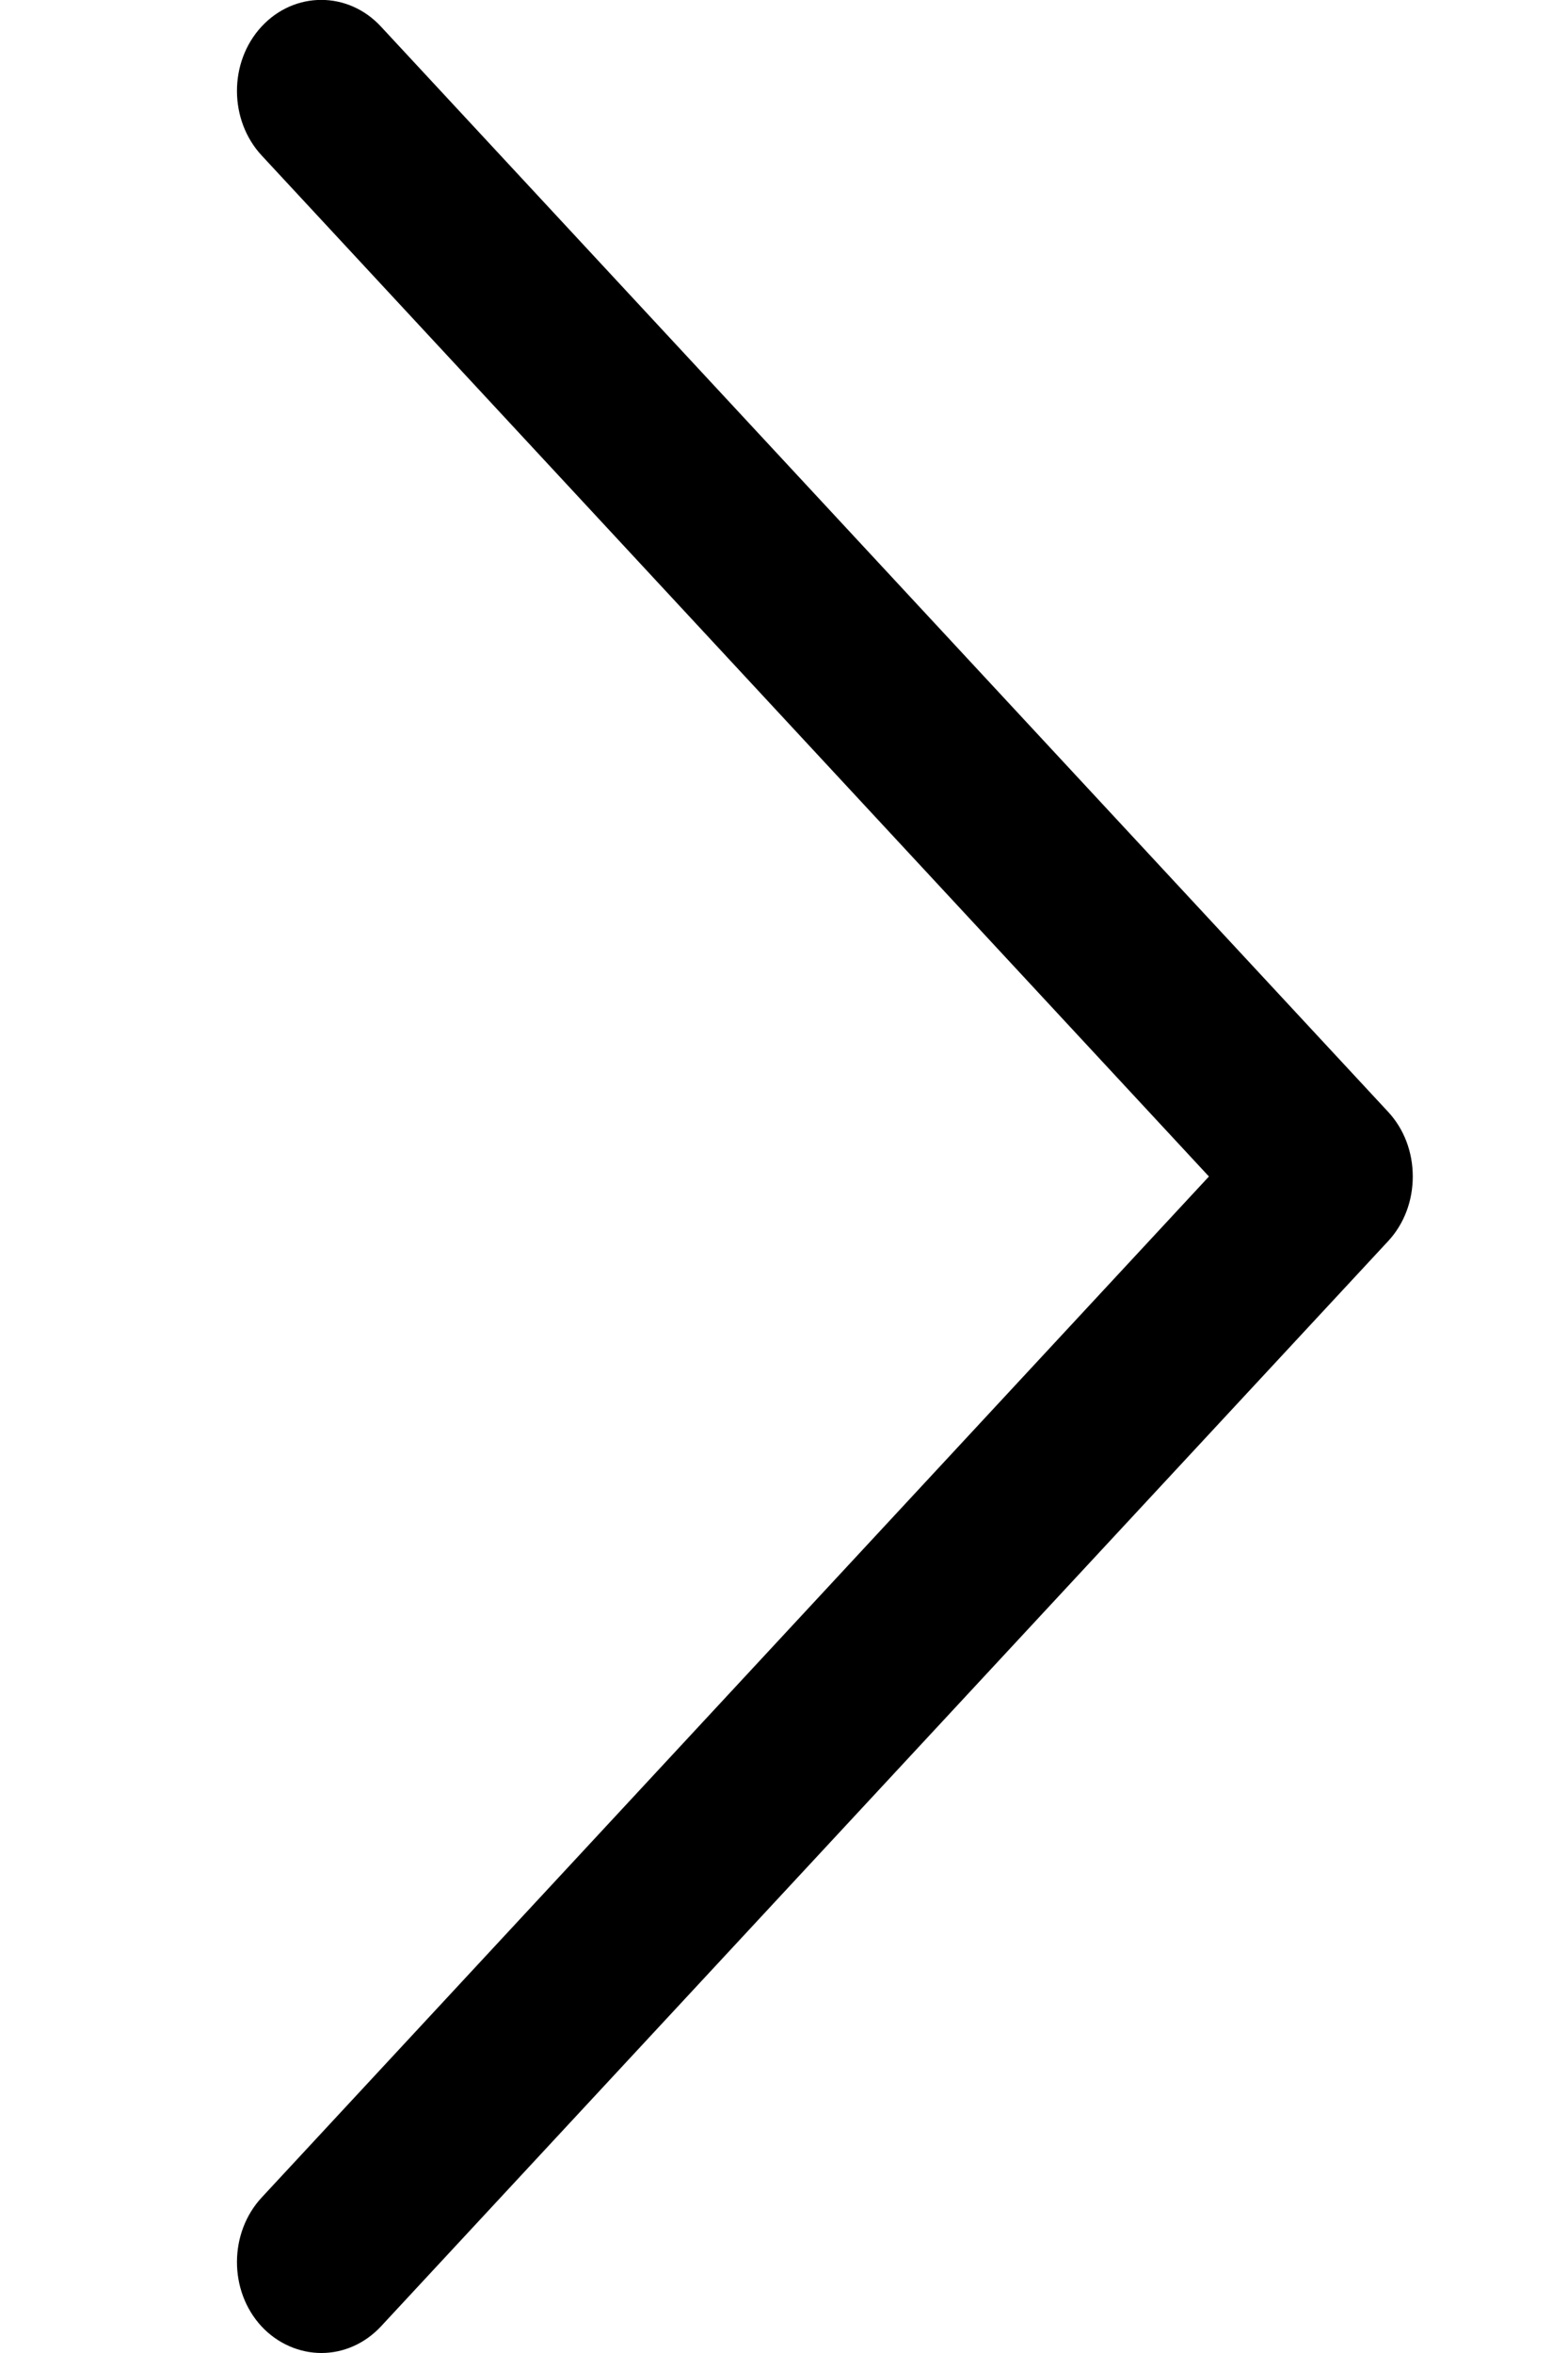 <svg width="4" height="6" viewBox="0 0 4 6" fill="none">
<path d="M3.541 2.835L0.972 0.068C0.888 -0.023 0.751 -0.023 0.667 0.068C0.583 0.159 0.584 0.307 0.668 0.397L3.084 3L0.668 5.603C0.584 5.693 0.583 5.841 0.667 5.932C0.709 5.977 0.765 6 0.82 6C0.875 6 0.93 5.977 0.972 5.932L3.541 3.165C3.582 3.121 3.604 3.062 3.604 3C3.604 2.938 3.582 2.879 3.541 2.835Z" fill="black"/>
</svg>
